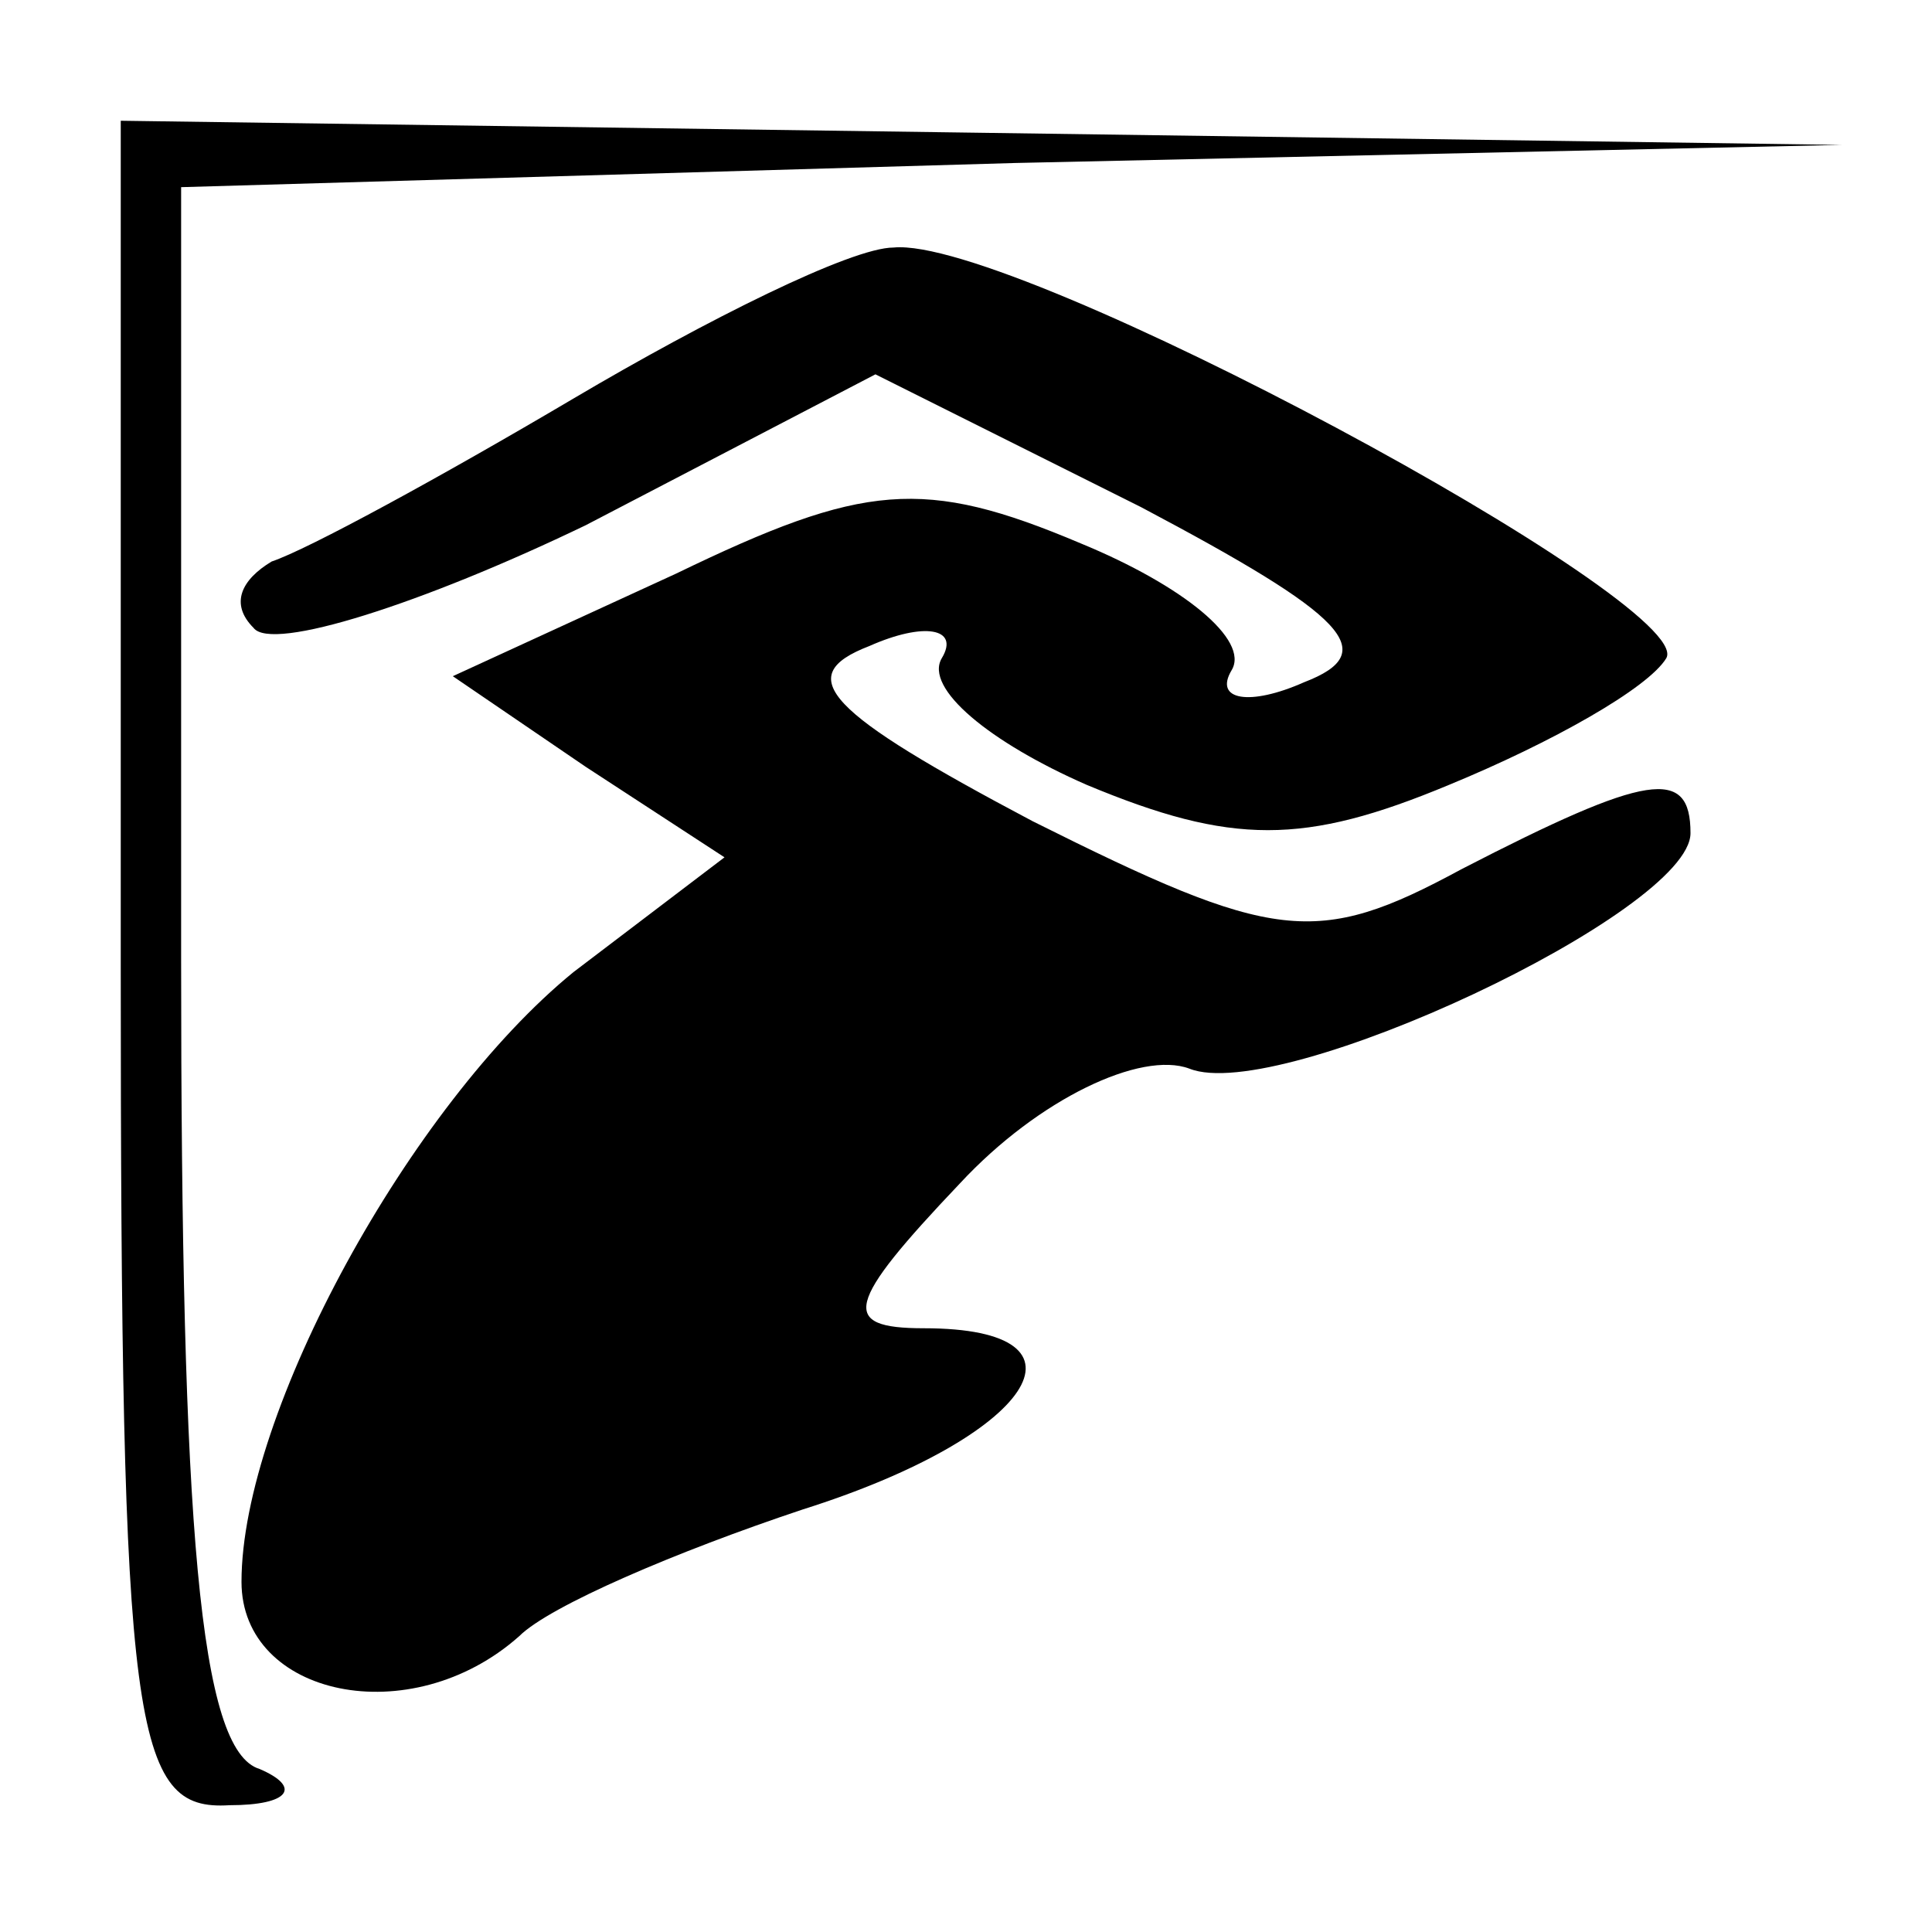<?xml version="1.0" standalone="no"?>
<!DOCTYPE svg PUBLIC "-//W3C//DTD SVG 20010904//EN"
 "http://www.w3.org/TR/2001/REC-SVG-20010904/DTD/svg10.dtd">
<svg version="1.0" xmlns="http://www.w3.org/2000/svg"
 width="32pt" height="32pt" viewBox="0 0 32 32"
 preserveAspectRatio="xMidYMid meet">
<g transform="translate(0,32) scale(0.1,-0.1)"
fill="#000000" stroke="none">
<path fill="#000000" stroke="none" d="M20 160 c0 -127 2 -140 18 -139 10 0
12 3 5 6 -10 3 -13 40 -13 134 l0 128 138 4 137 3 -142 2 -143 2 0 -140z"/>
<path fill="#000000" stroke="none" d="M95 254 c-22 -13 -44 -25 -50 -27 -5
-3 -7 -7 -3 -11 3 -4 28 4 55 17 l48 25 44 -22 c34 -18 40 -24 27 -29 -9 -4
-15 -3 -12 2 3 5 -8 14 -25 21 -26 11 -36 10 -67 -5 l-37 -17 22 -15 23 -15
-25 -19 c-27 -22 -55 -73 -55 -101 0 -19 28 -25 46 -9 5 5 26 14 47 21 38 12
50 30 20 30 -14 0 -13 4 6 24 13 14 30 22 38 19 15 -6 83 26 83 39 0 11 -7 10
-38 -6 -24 -13 -31 -12 -71 8 -34 18 -40 24 -27 29 9 4 15 3 12 -2 -3 -5 8
-14 24 -21 24 -10 36 -10 60 0 17 7 33 16 36 21 5 9 -108 70 -128 68 -7 0 -31
-12 -53 -25z"/>
</g>
</svg>
